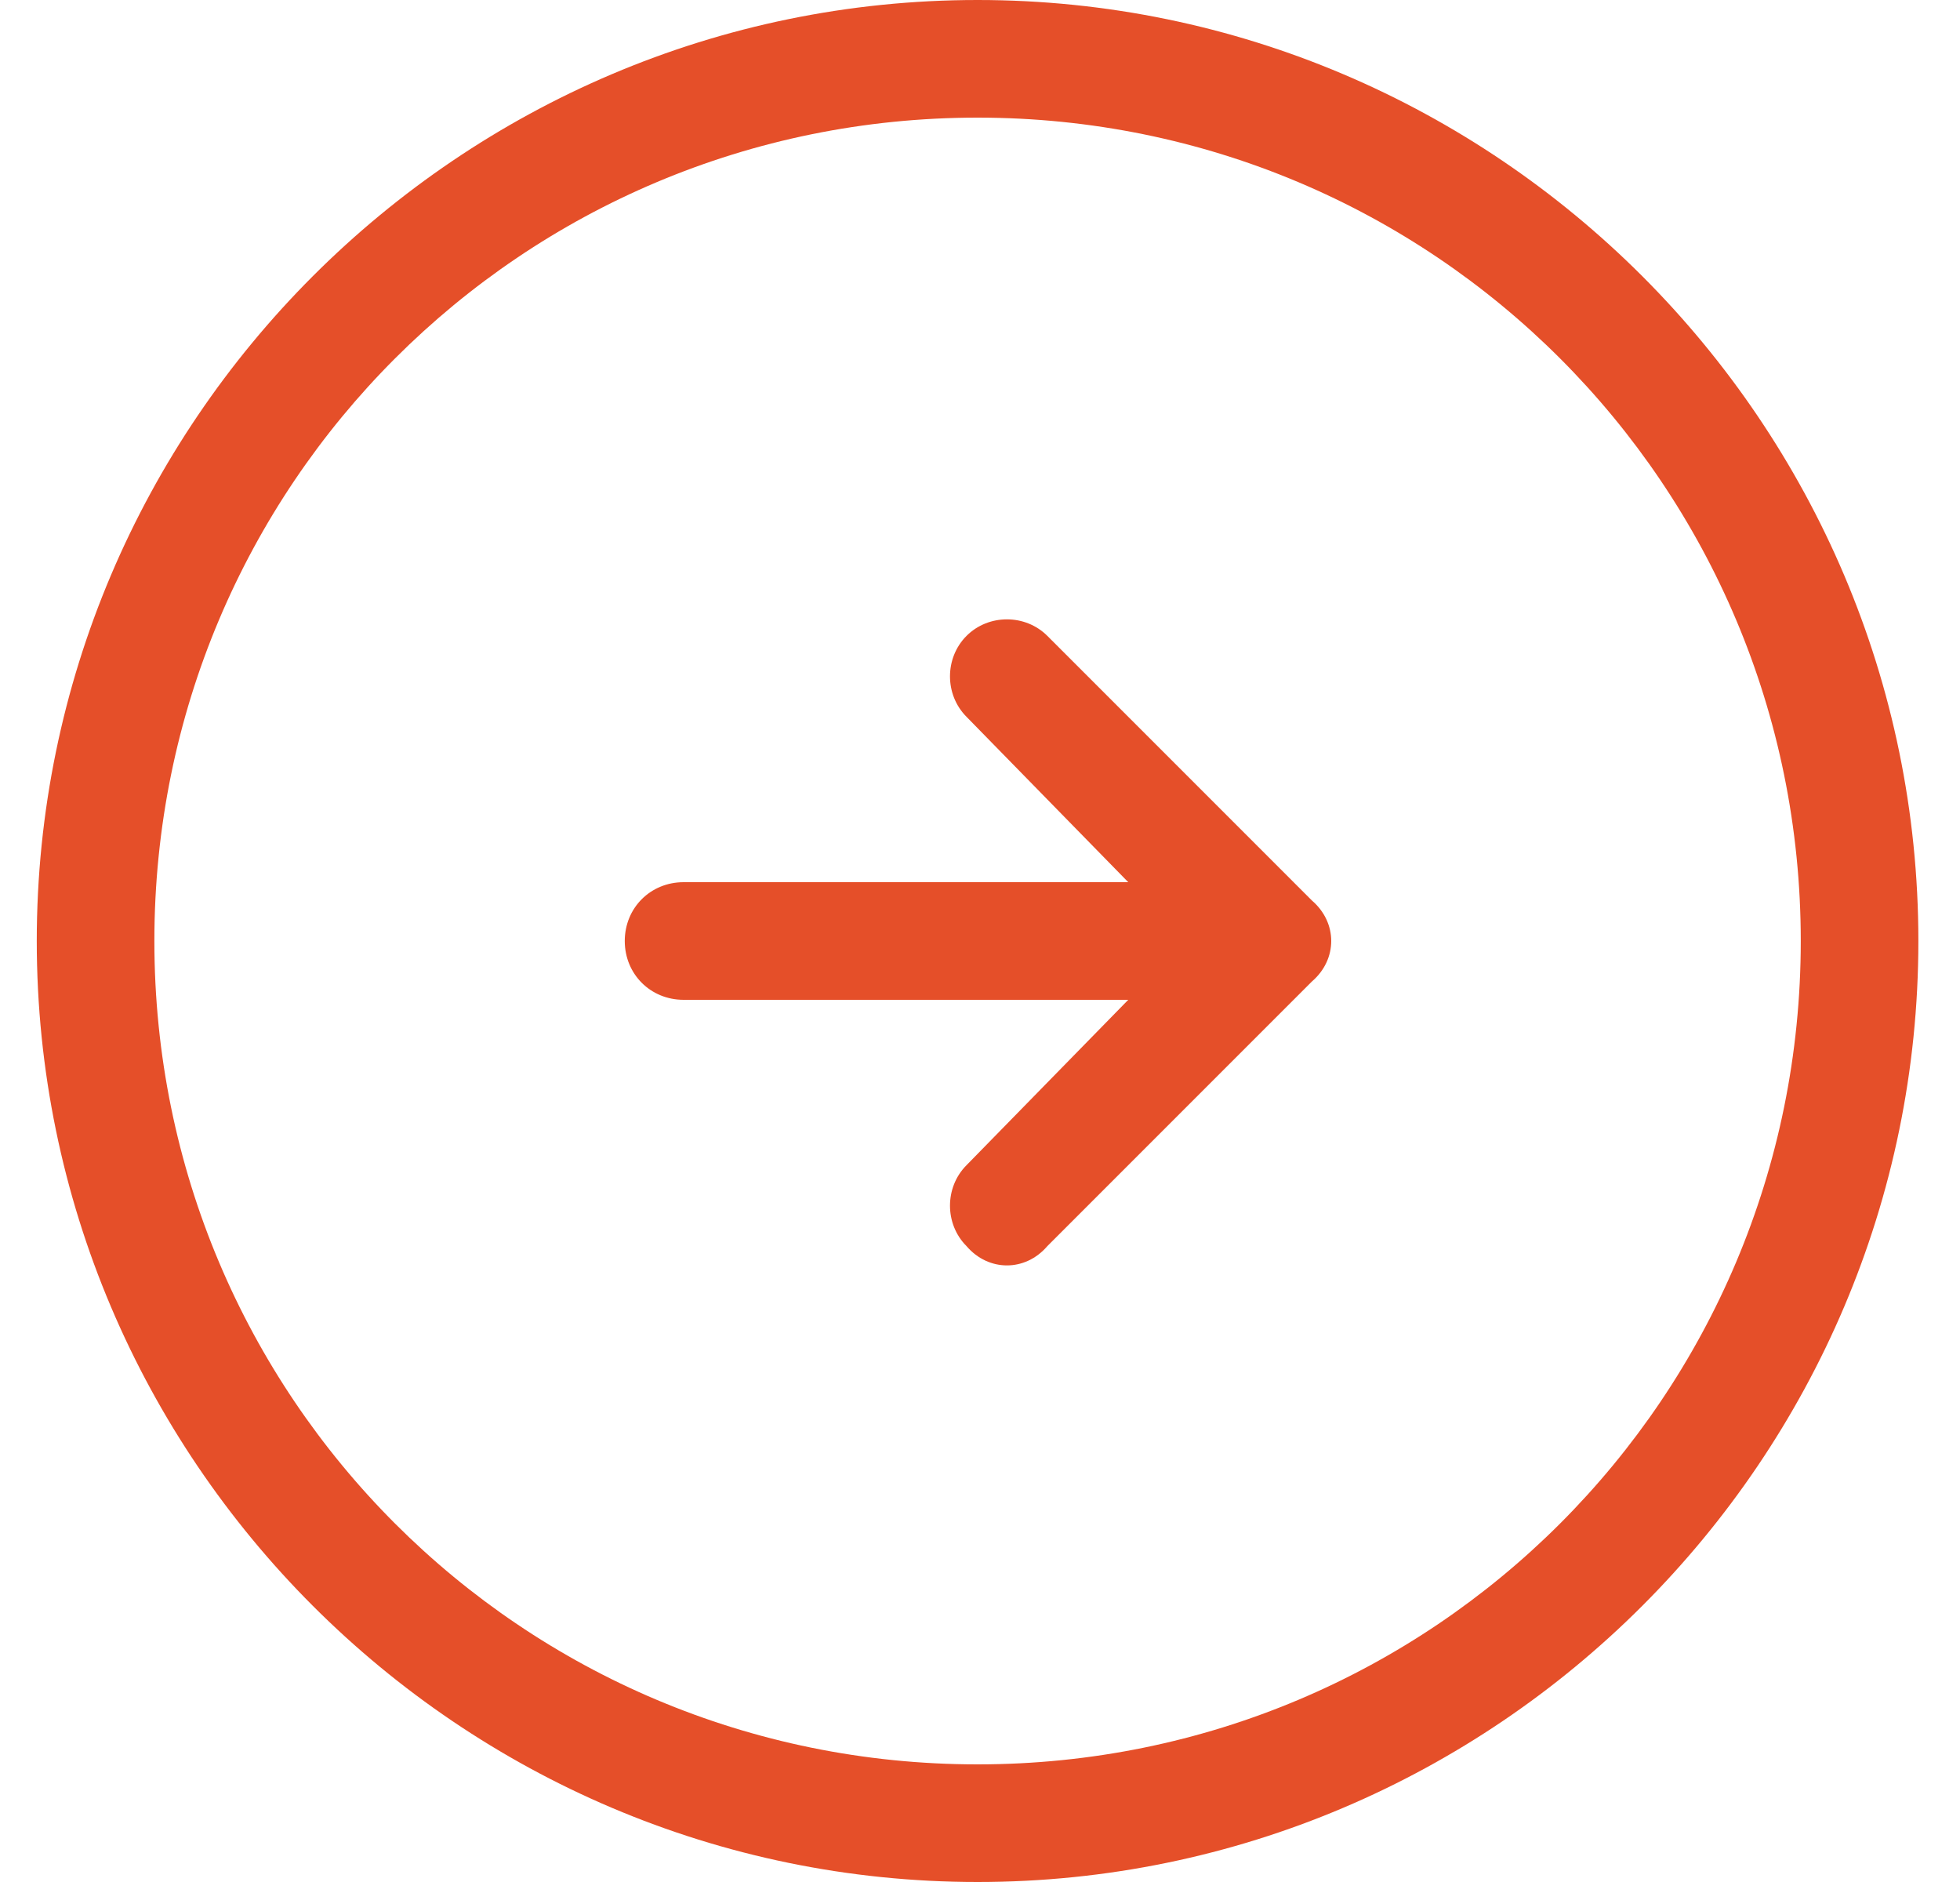 <svg width="25" height="24" viewBox="0 0 25 24" fill="none" xmlns="http://www.w3.org/2000/svg">
<path d="M12.469 1.5C6.656 1.5 1.969 6.188 1.969 12C1.969 17.812 6.656 22.5 12.469 22.5C18.281 22.5 22.969 17.812 22.969 12C22.969 6.188 18.281 1.5 12.469 1.5ZM12.469 24C5.859 24 0.469 18.609 0.469 12C0.469 5.391 5.859 0 12.469 0C19.078 0 24.469 5.391 24.469 12C24.469 18.609 19.078 24 12.469 24ZM16.734 12.516L13.359 15.891C13.078 16.219 12.609 16.219 12.328 15.891C12.047 15.609 12.047 15.141 12.328 14.859L14.391 12.75H8.719C8.297 12.75 7.969 12.422 7.969 12C7.969 11.578 8.297 11.25 8.719 11.25H14.391L12.328 9.141C12.047 8.859 12.047 8.391 12.328 8.109C12.609 7.828 13.078 7.828 13.359 8.109L16.734 11.484C17.062 11.766 17.062 12.234 16.734 12.516Z" fill="#E54F29"/>
</svg>
